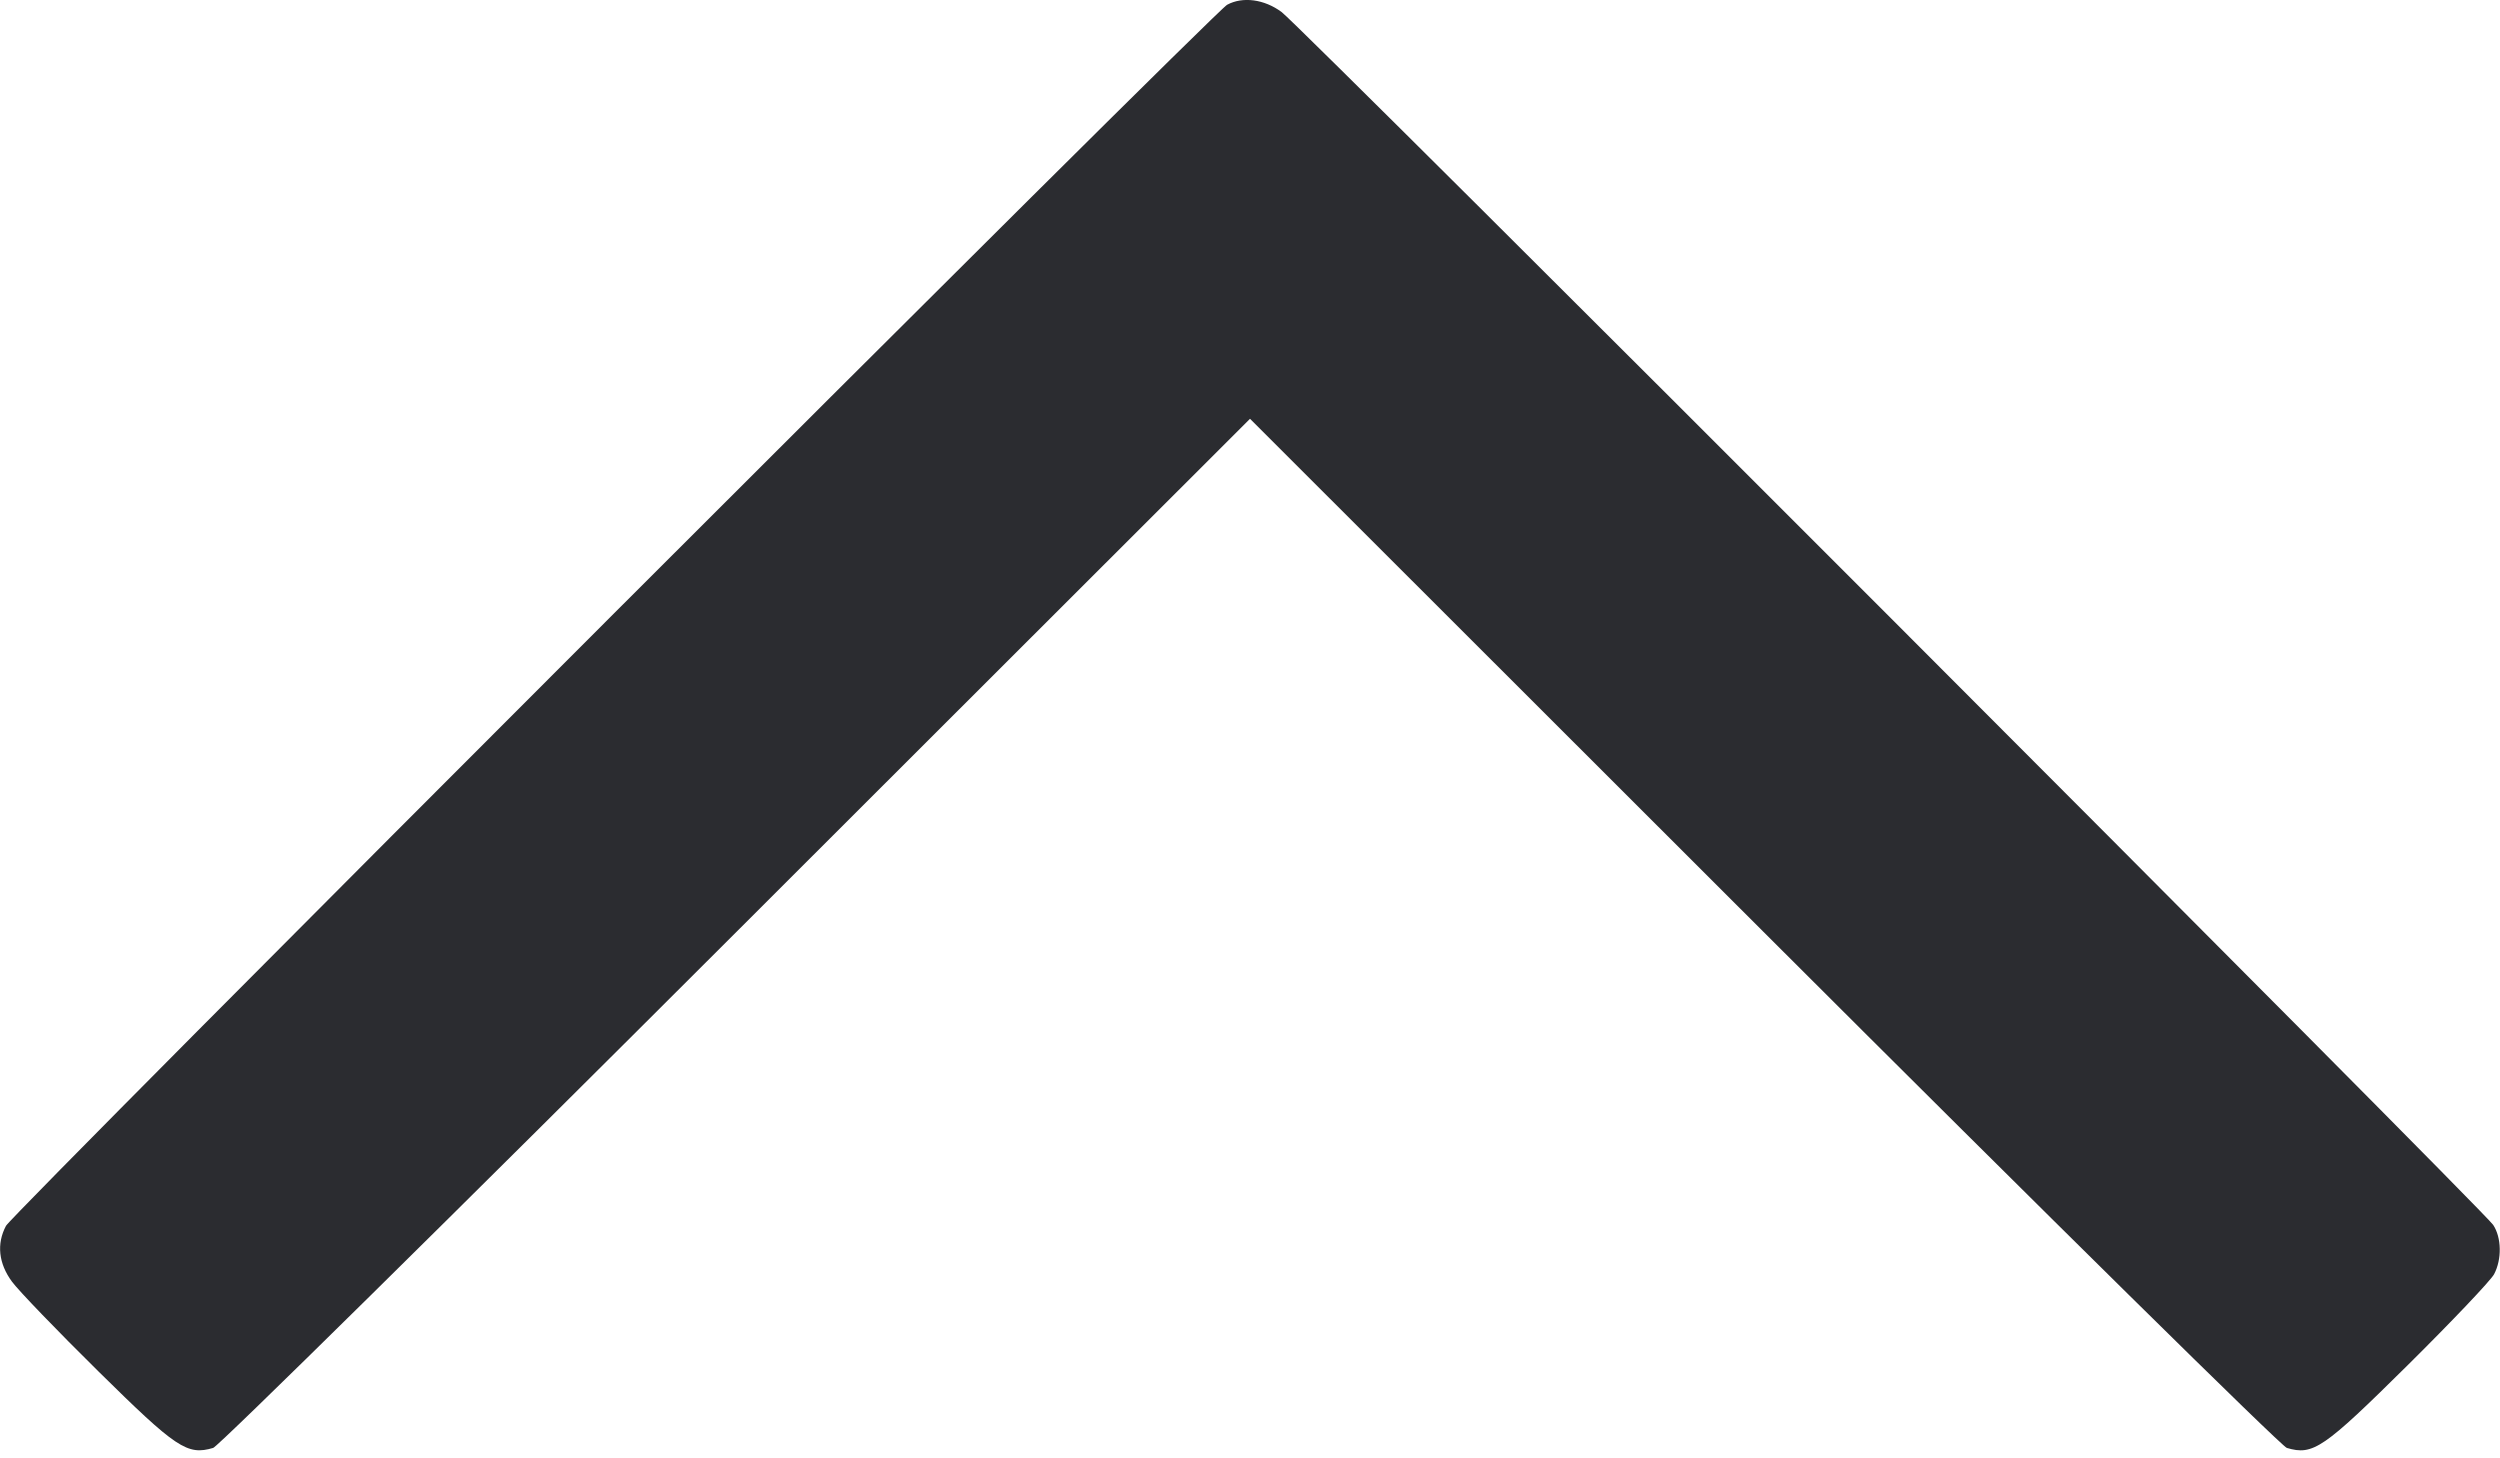 <svg width="48" height="28" viewBox="0 0 48 28" fill="none" xmlns="http://www.w3.org/2000/svg"><path d="M23.560 0.092 C 23.311 0.227,0.244 23.293,0.115 23.536 C -0.068 23.881,-0.028 24.258,0.230 24.608 C 0.356 24.780,1.104 25.556,1.892 26.333 C 3.388 27.809,3.595 27.947,4.093 27.800 C 4.196 27.769,8.717 23.311,14.140 17.892 L 24.000 8.041 33.860 17.893 C 39.283 23.311,43.804 27.770,43.907 27.800 C 44.412 27.949,44.606 27.817,46.226 26.213 C 47.077 25.370,47.825 24.583,47.887 24.464 C 48.038 24.176,48.030 23.761,47.869 23.518 C 47.682 23.234,24.982 0.510,24.608 0.232 C 24.276 -0.015,23.859 -0.071,23.560 0.092 " fill="#2B2C30" stroke="none" fill-rule="evenodd"></path></svg>